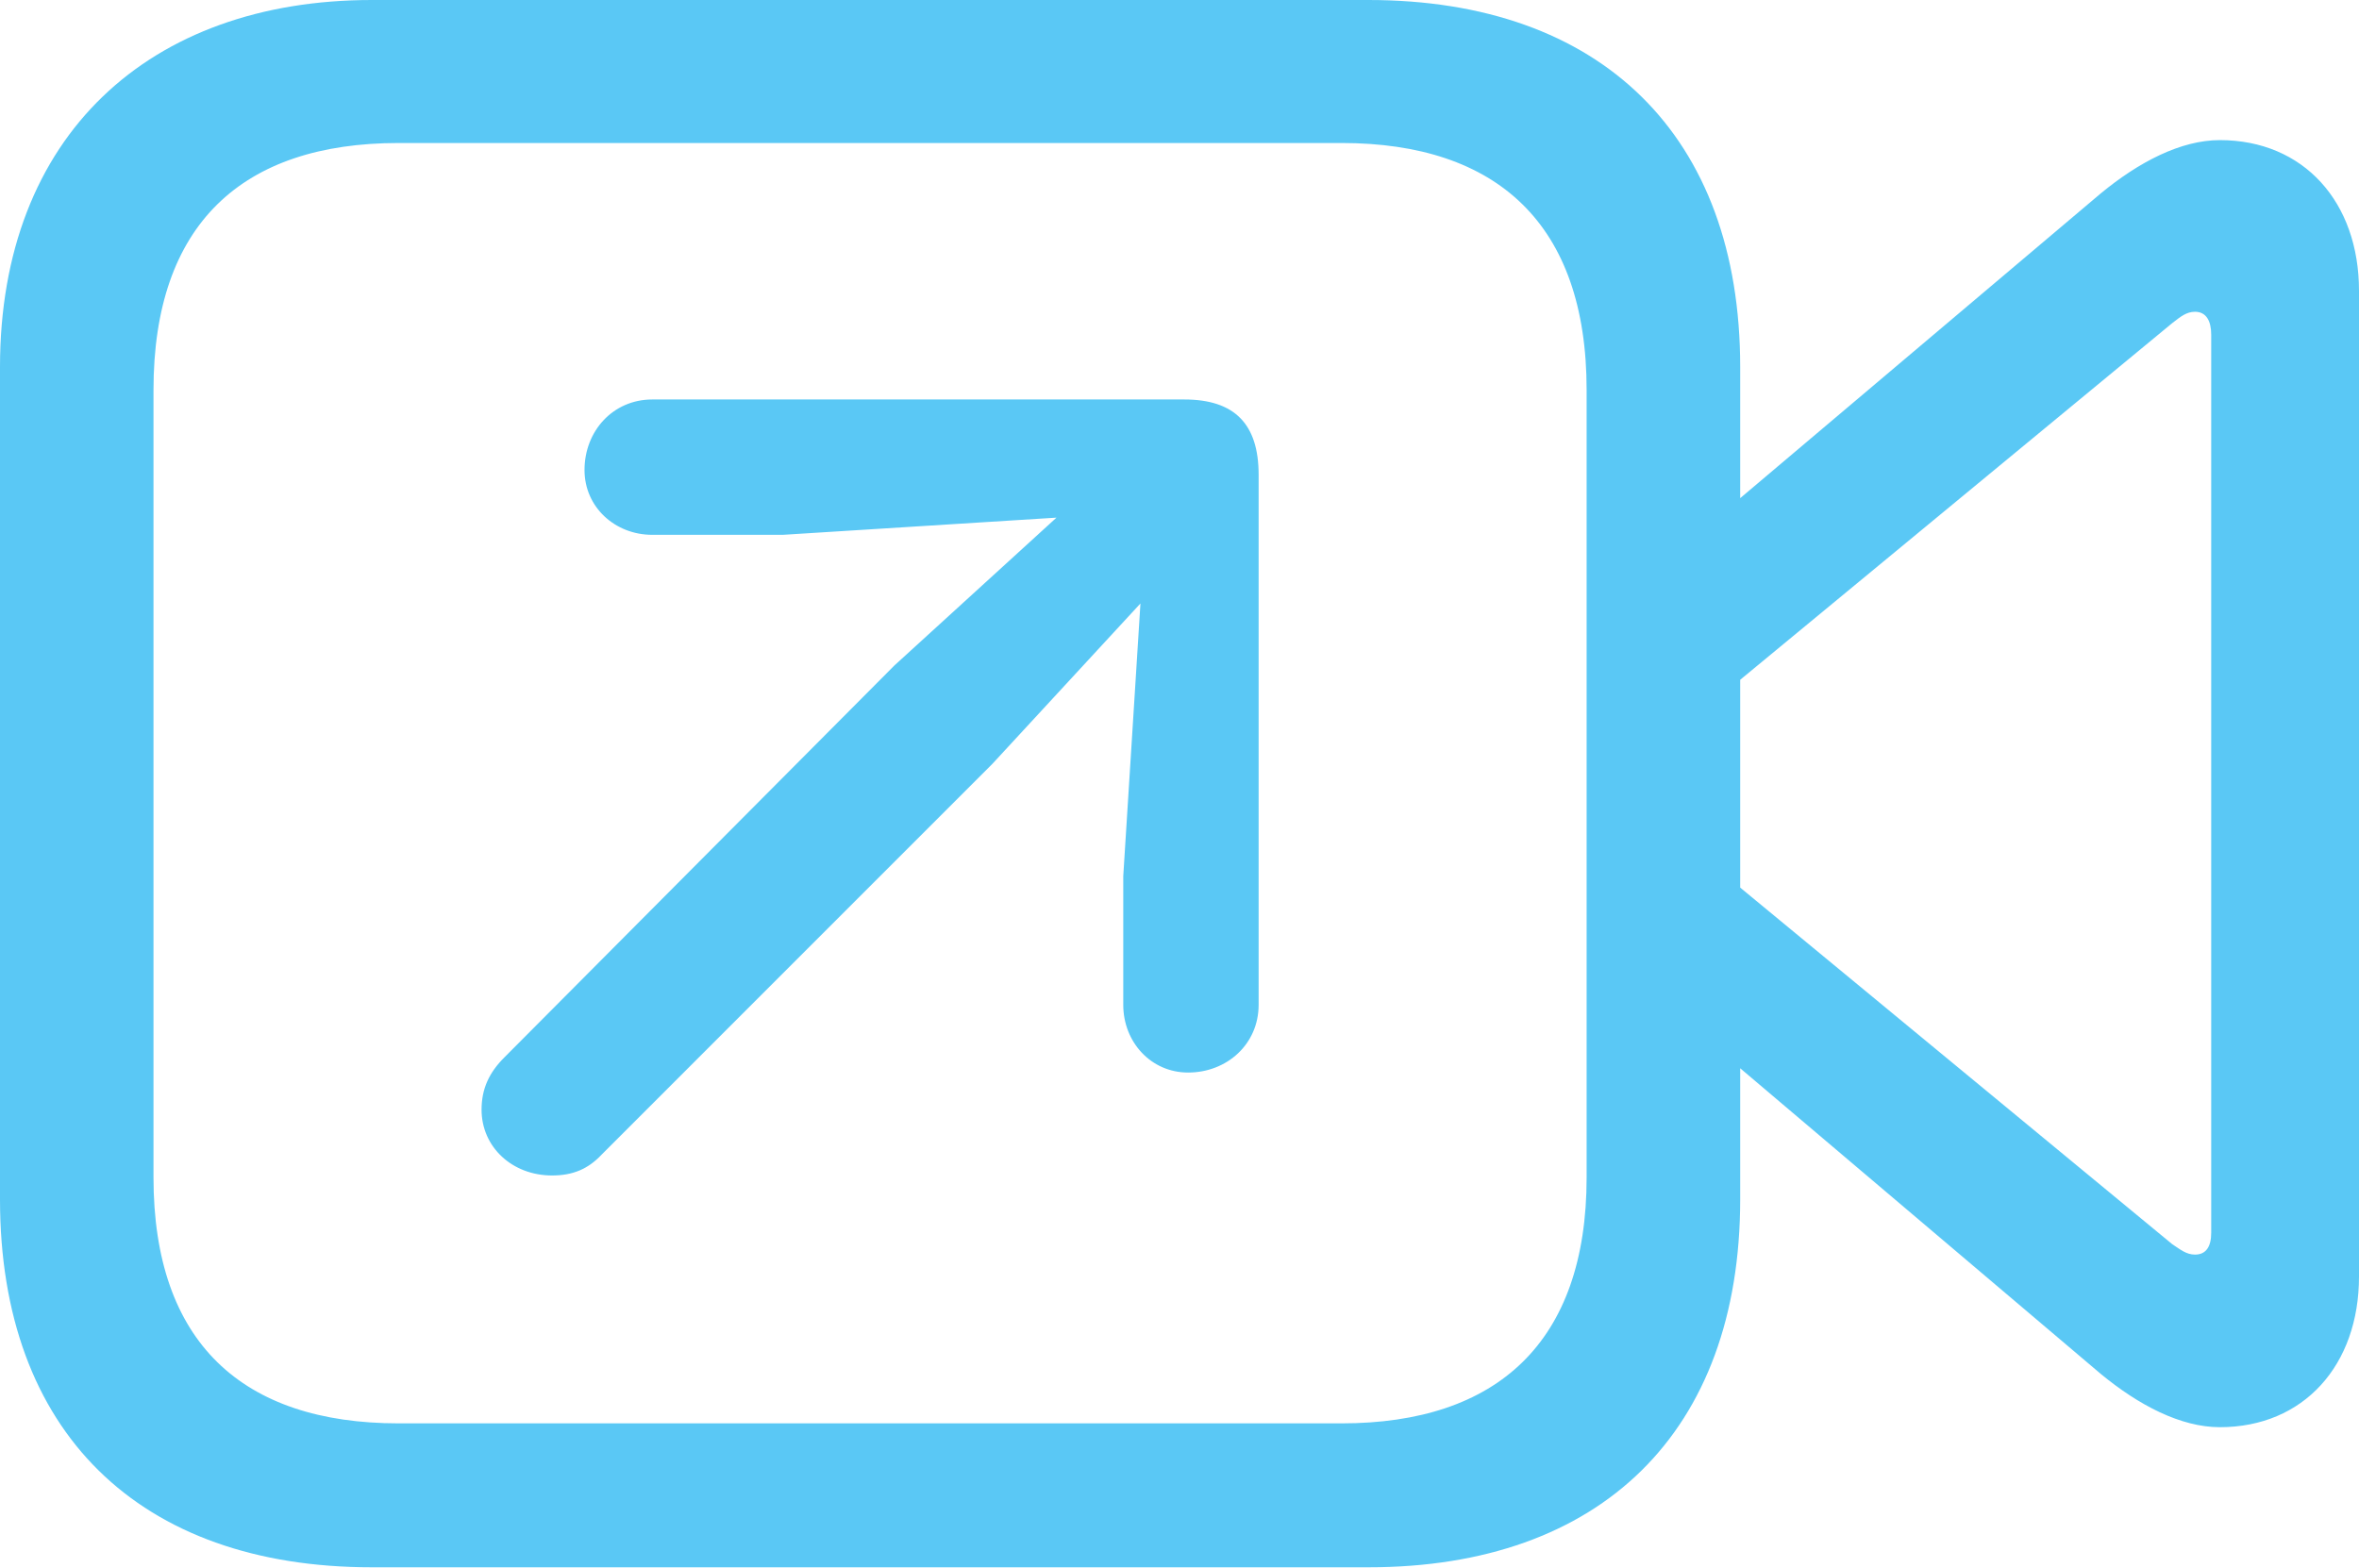 <?xml version="1.0" encoding="UTF-8"?>
<!--Generator: Apple Native CoreSVG 175.5-->
<!DOCTYPE svg
PUBLIC "-//W3C//DTD SVG 1.1//EN"
       "http://www.w3.org/Graphics/SVG/1.1/DTD/svg11.dtd">
<svg version="1.1" xmlns="http://www.w3.org/2000/svg" xmlns:xlink="http://www.w3.org/1999/xlink" width="30.2" height="20.081">
 <g>
  <rect height="20.081" opacity="0" width="30.2" x="0" y="0"/>
  <path d="M4.761 20.068L17.517 20.068C20.496 20.068 22.278 18.335 22.278 15.356L22.278 4.7C22.278 1.733 20.496 0 17.517 0L4.761 0C1.917 0 0 1.733 0 4.7L0 15.356C0 18.335 1.782 20.068 4.761 20.068ZM5.103 18.225C3.101 18.225 1.965 17.188 1.965 15.076L1.965 4.993C1.965 2.869 3.101 1.831 5.103 1.831L17.175 1.831C19.165 1.831 20.312 2.869 20.312 4.993L20.312 15.076C20.312 17.188 19.165 18.225 17.175 18.225ZM21.997 6.616L21.997 8.936L27.808 4.138C27.918 4.053 27.991 3.992 28.101 3.992C28.247 3.992 28.308 4.114 28.308 4.285L28.308 15.784C28.308 15.955 28.247 16.064 28.101 16.064C27.991 16.064 27.918 16.003 27.808 15.93L21.997 11.133L21.997 13.44L26.892 17.59C27.38 17.993 27.918 18.274 28.418 18.274C29.492 18.274 30.2 17.48 30.2 16.345L30.2 3.723C30.2 2.588 29.492 1.794 28.418 1.794C27.918 1.794 27.38 2.075 26.892 2.478ZM7.068 15.051C7.336 15.051 7.532 14.966 7.703 14.783L12.707 9.778L14.6 7.727L14.38 11.218L14.38 12.866C14.38 13.342 14.734 13.733 15.21 13.733C15.71 13.733 16.113 13.367 16.113 12.866L16.113 6.079C16.113 5.432 15.808 5.115 15.161 5.115L8.35 5.115C7.849 5.115 7.483 5.518 7.483 6.018C7.483 6.494 7.874 6.848 8.35 6.848L10.022 6.848L13.525 6.628L11.45 8.521L6.458 13.538C6.262 13.733 6.165 13.94 6.165 14.209C6.165 14.685 6.555 15.051 7.068 15.051Z" fill="#5ac8f5"/>
 </g>
</svg>
